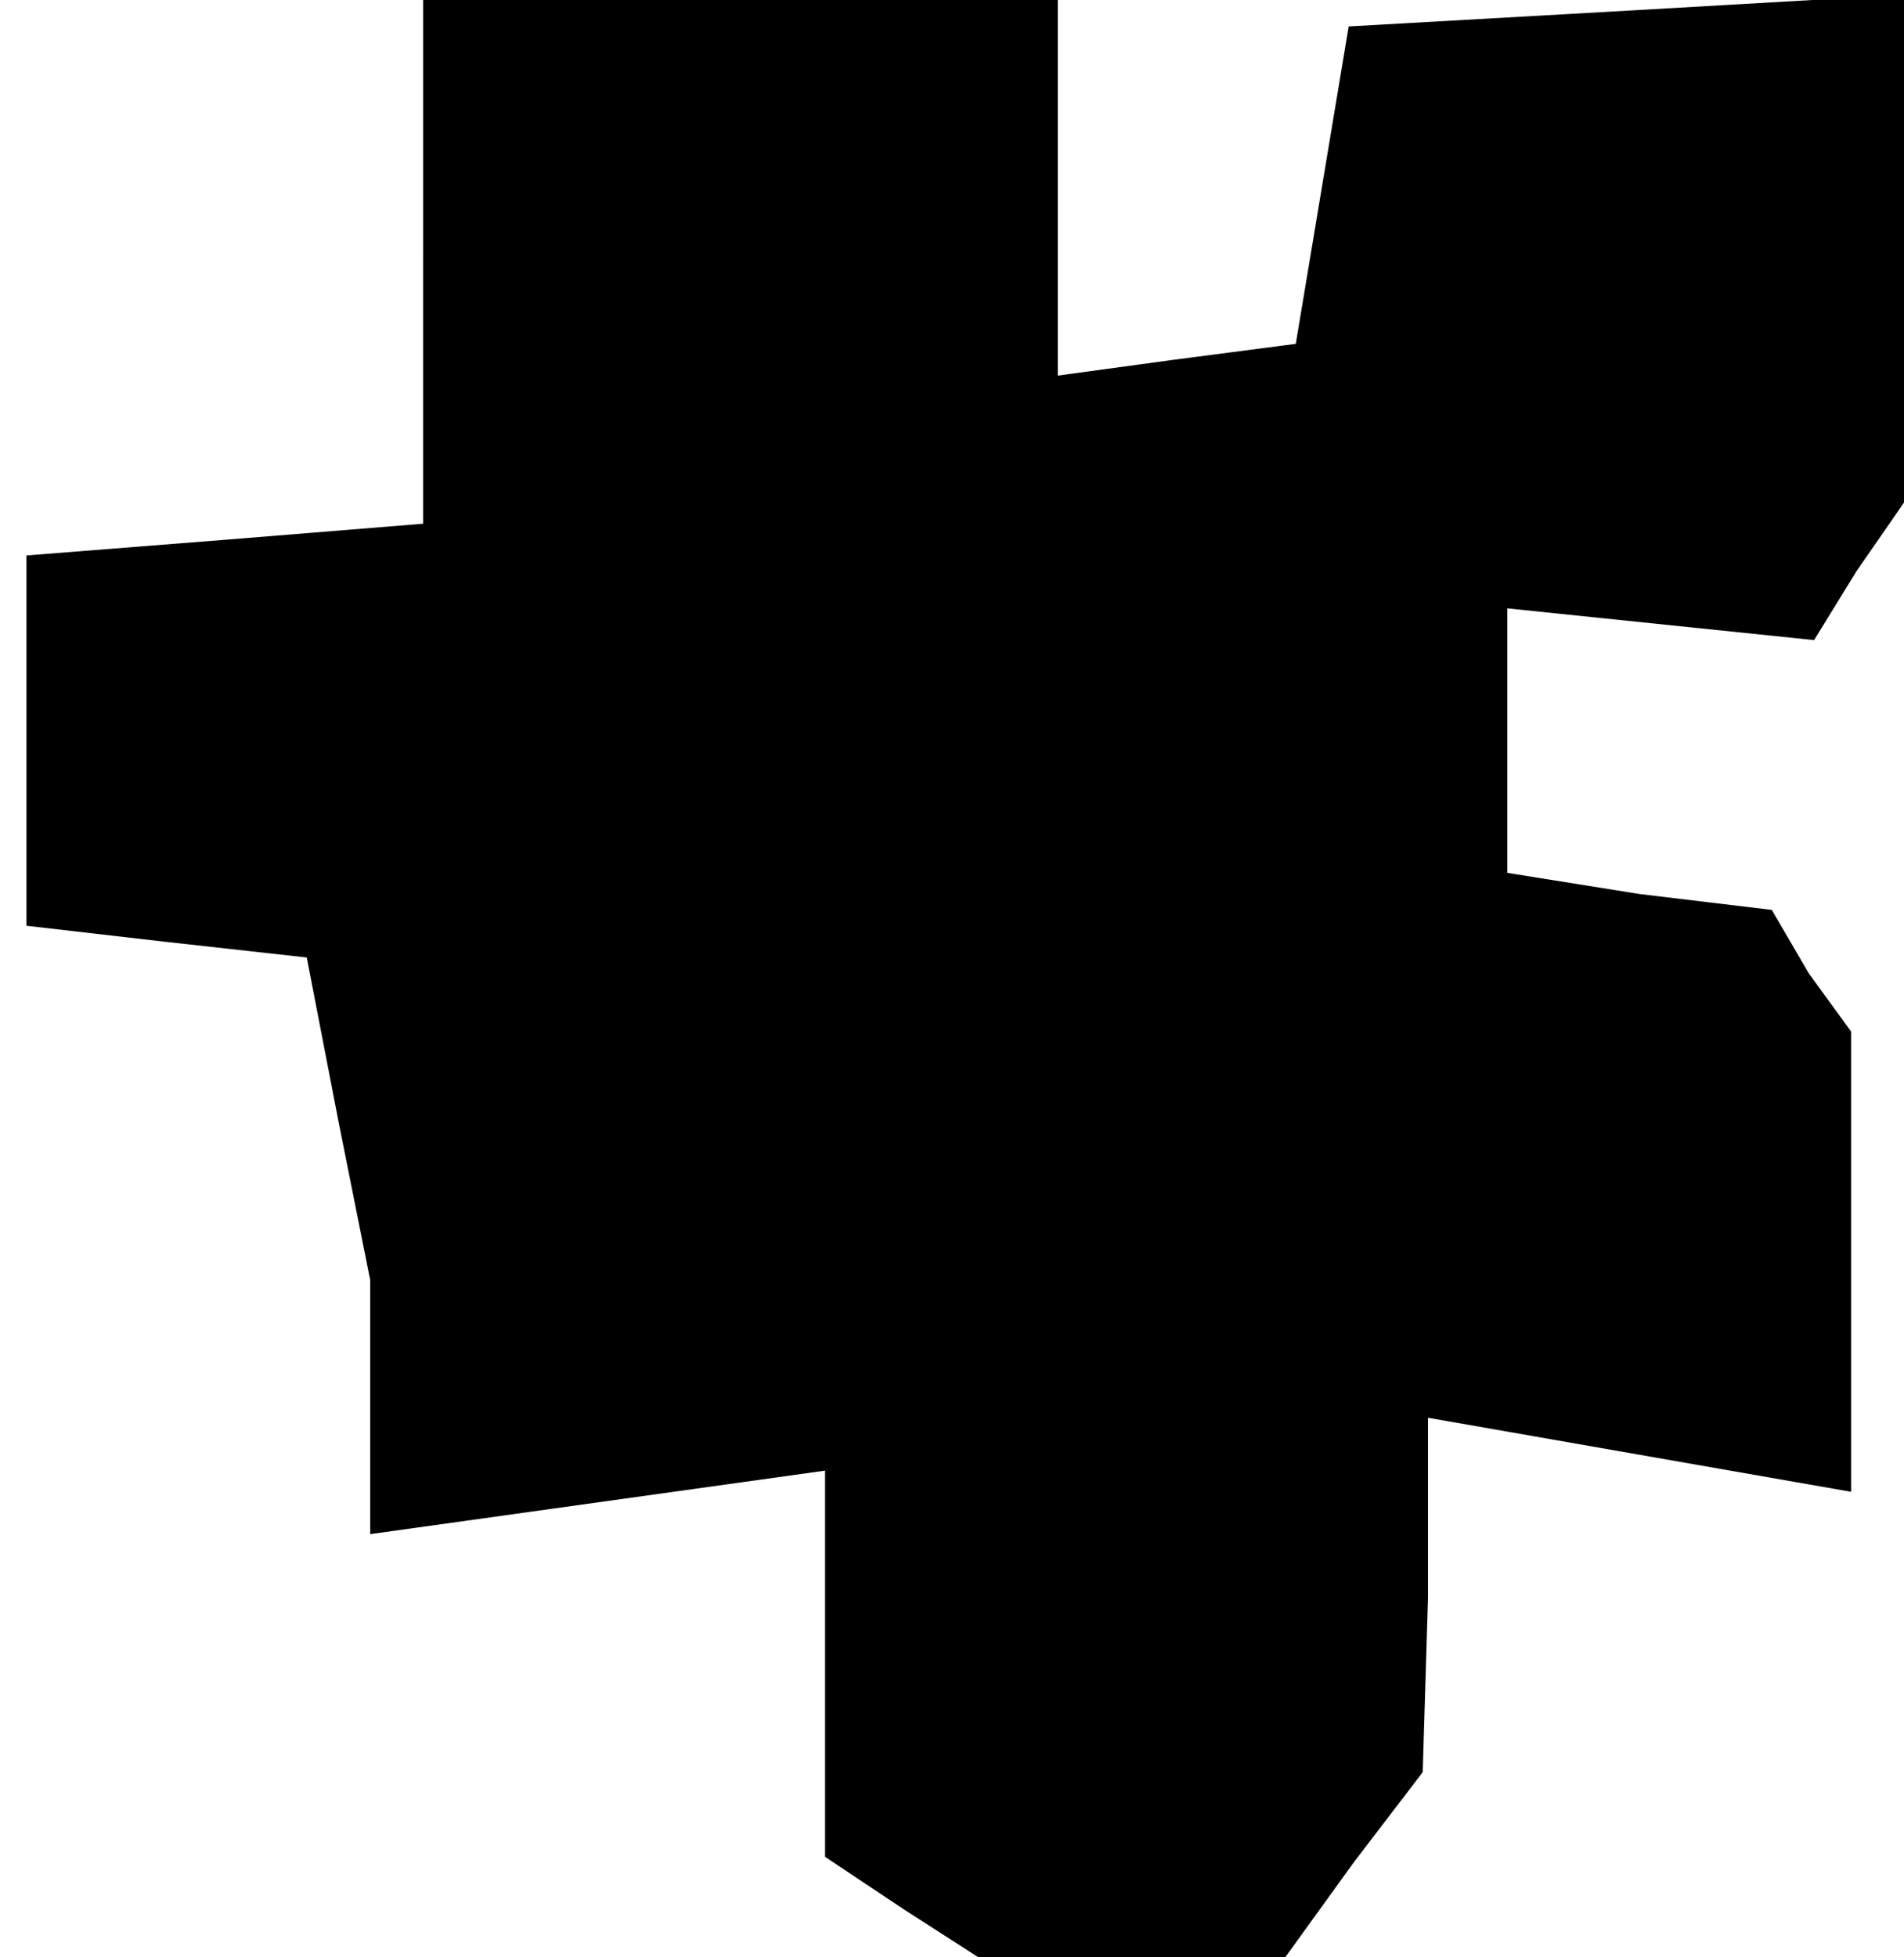 <?xml version="1.0" standalone="no"?>
<!DOCTYPE svg PUBLIC "-//W3C//DTD SVG 20010904//EN"
 "http://www.w3.org/TR/2001/REC-SVG-20010904/DTD/svg10.dtd">
<svg version="1.0" xmlns="http://www.w3.org/2000/svg"
 width="36pt" height="37pt" viewBox="0 0 36 37"
 preserveAspectRatio="xMidYMid meet">
<g transform="translate(0,37) scale(0.1,-0.1)"
fill="#000000" stroke="none">
<path d="M80 321 l0 -50 -37 -3 -38 -3 0 -35 0 -35 26 -3 27 -3 6 -31 6 -30 0
-24 0 -24 43 6 43 6 0 -37 0 -36 15 -10 14 -9 29 0 29 0 13 18 13 17 1 33 0
34 40 -7 40 -7 0 44 0 43 -8 11 -7 12 -25 3 -25 4 0 25 0 25 29 -3 29 -3 8 13
9 13 0 48 0 48 -52 -3 -53 -3 -5 -30 -5 -30 -23 -3 -22 -3 0 35 0 36 -60 0
-60 0 0 -49z"/>
</g>
</svg>
